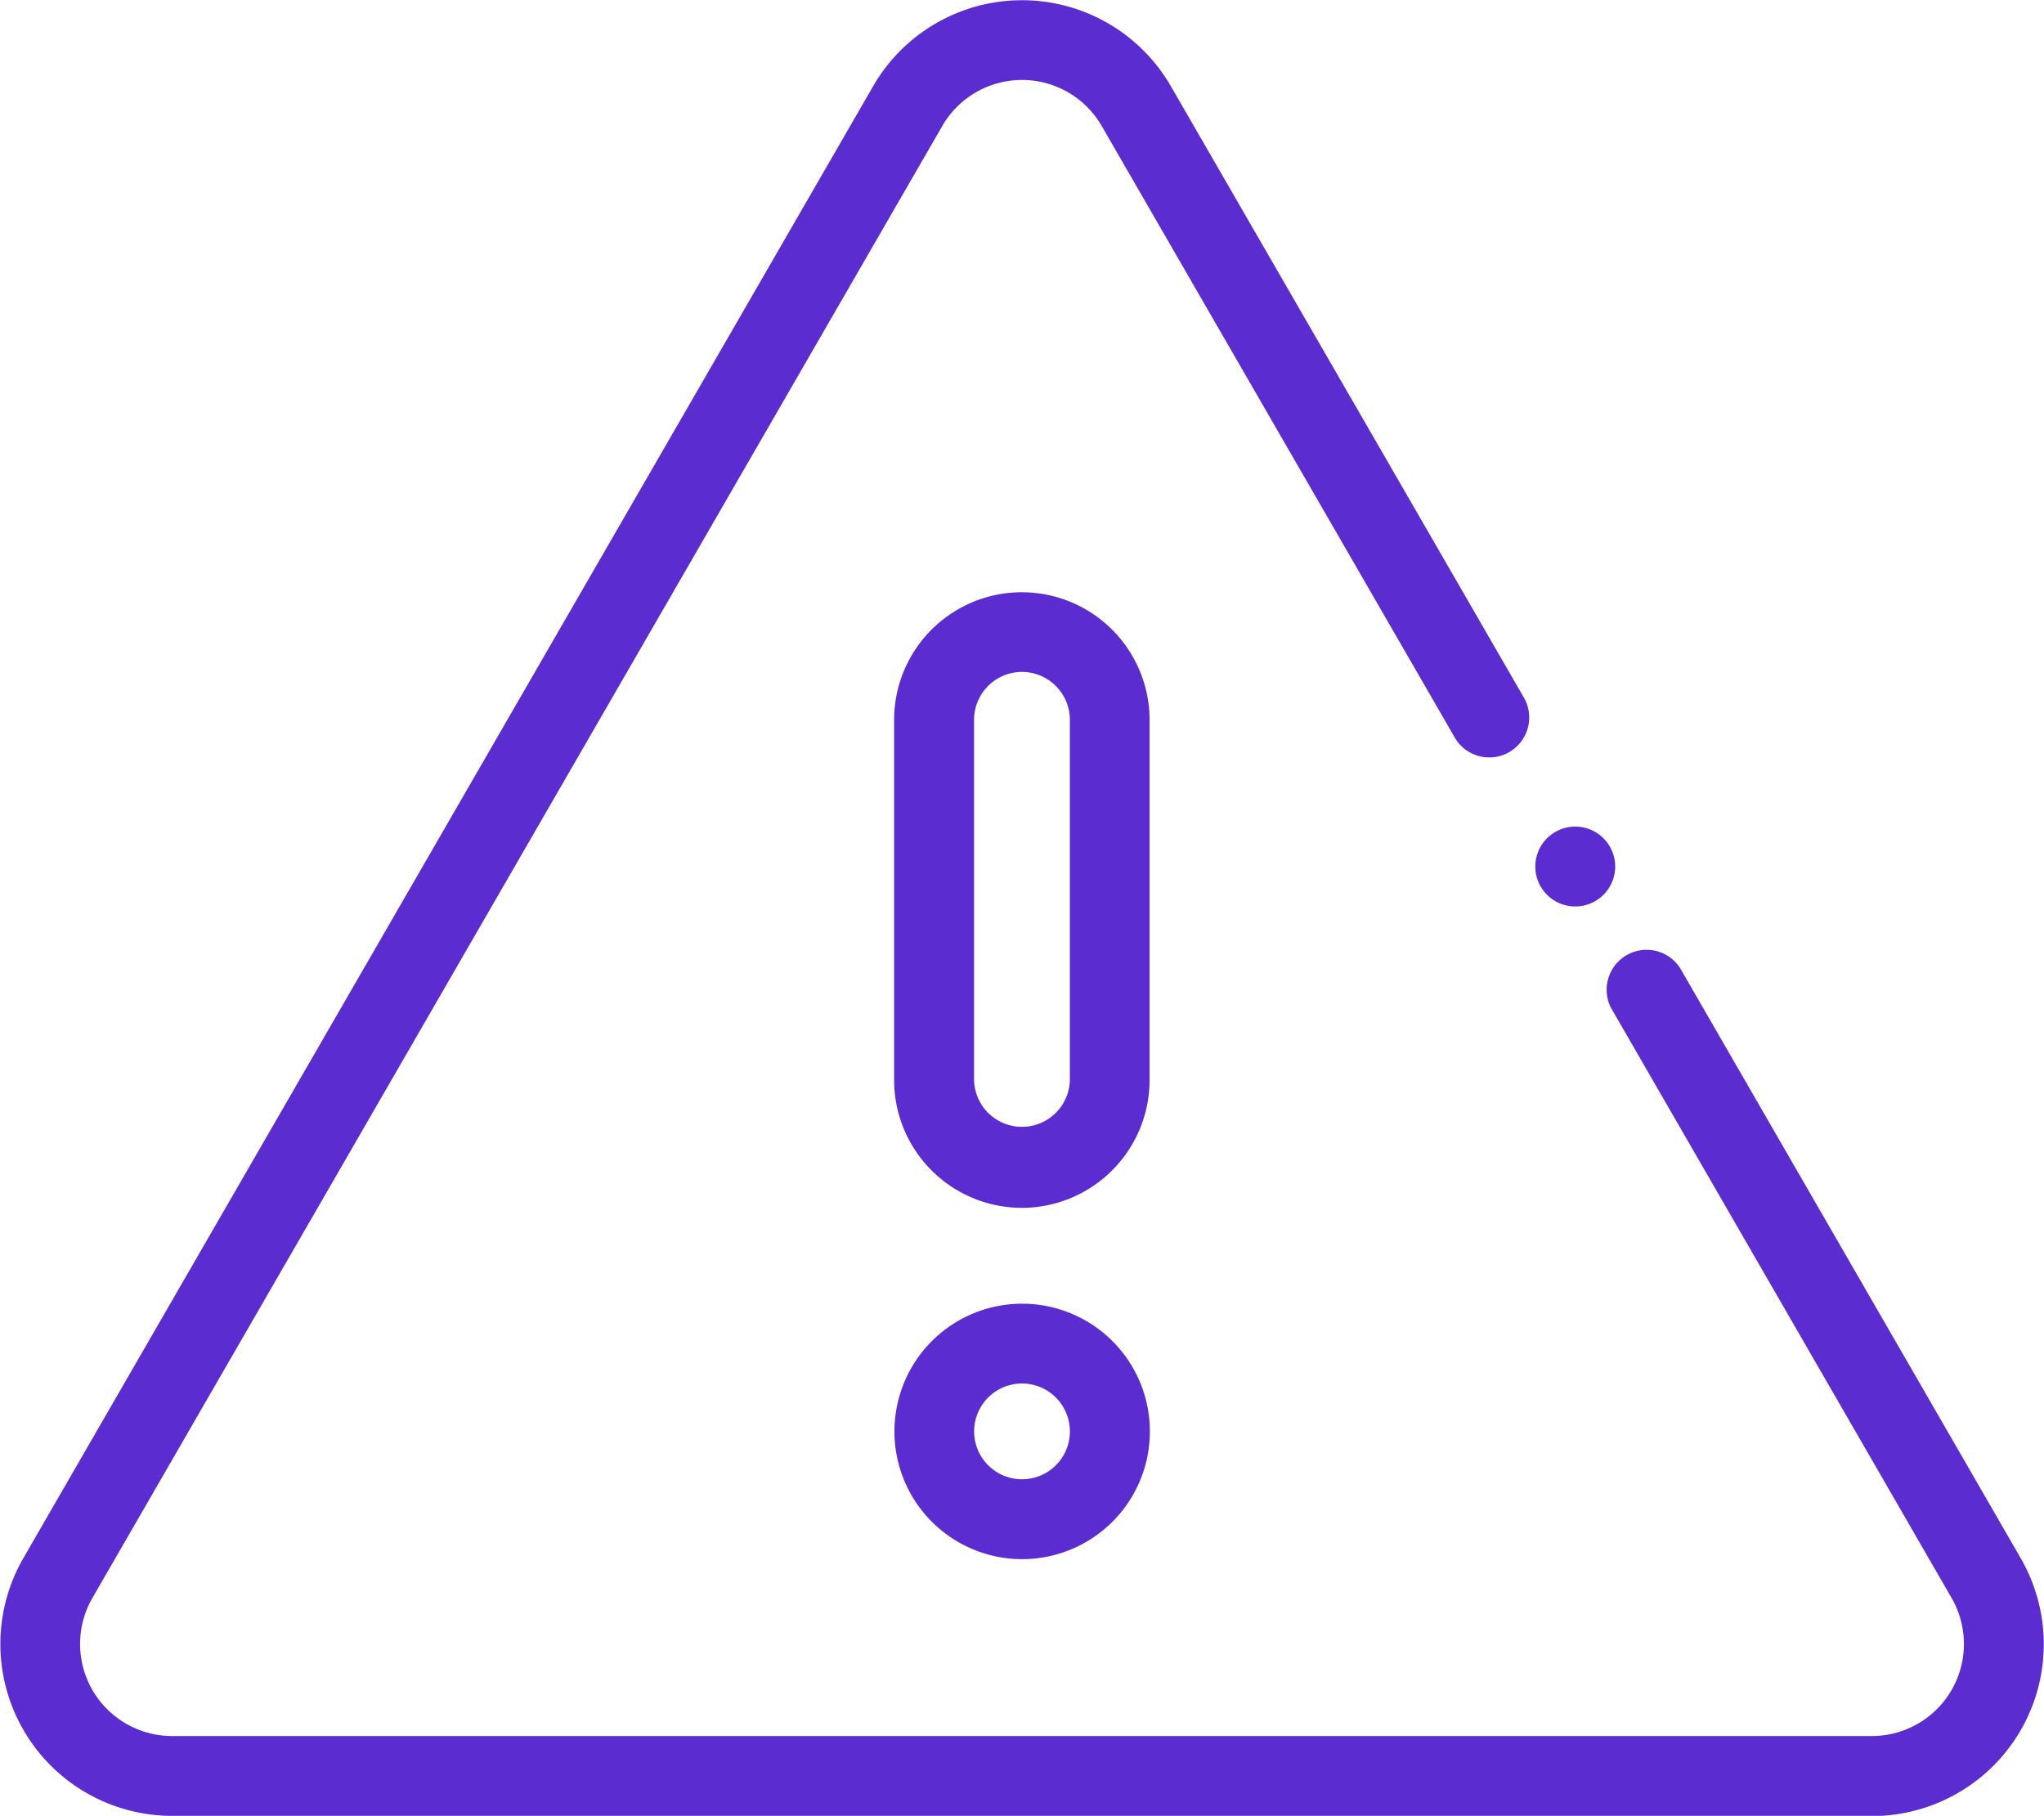 <svg xmlns="http://www.w3.org/2000/svg" width="51.949" height="46.148" viewBox="0 0 51.949 46.148">
  <g id="Grupo_1101354" data-name="Grupo 1101354" transform="translate(0 -0.499)">
    <path id="Trazado_877091" data-name="Trazado 877091" d="M385.635,209.572a1.015,1.015,0,1,1,.717-.3A1.022,1.022,0,0,1,385.635,209.572Zm0,0" transform="translate(-345.596 -186.036)" fill="#5b2ccf"/>
    <path id="Trazado_877092" data-name="Trazado 877092" d="M47.574,46.647H4.375A4.368,4.368,0,0,1,.592,40.1l21.6-37.412a4.368,4.368,0,0,1,7.565,0L38.714,18.2a1.015,1.015,0,1,1-1.757,1.015L28,3.7a2.339,2.339,0,0,0-4.051,0L2.349,41.109a2.339,2.339,0,0,0,2.026,3.509h43.2A2.339,2.339,0,0,0,49.6,41.109l-8.658-15A1.015,1.015,0,0,1,42.7,25.1l8.658,15a4.368,4.368,0,0,1-3.783,6.552Zm0,0" fill="#5b2ccf"/>
    <path id="Trazado_877093" data-name="Trazado 877093" d="M227.25,164.442A3.25,3.25,0,0,1,224,161.2v-9.156a3.246,3.246,0,1,1,6.493,0V161.2A3.25,3.25,0,0,1,227.25,164.442Zm0-13.62a1.219,1.219,0,0,0-1.218,1.217V161.2a1.218,1.218,0,0,0,2.435,0v-9.156A1.219,1.219,0,0,0,227.25,150.822Zm0,0" transform="translate(-201.276 -133.247)" fill="#5b2ccf"/>
    <path id="Trazado_877094" data-name="Trazado 877094" d="M227.25,333.521a3.246,3.246,0,1,1,2.3-.951A3.25,3.25,0,0,1,227.25,333.521Zm0-4.464a1.217,1.217,0,1,0,1.218,1.218A1.219,1.219,0,0,0,227.25,329.057Zm0,0" transform="translate(-201.276 -293.398)" fill="#5b2ccf"/>
  </g>
</svg>
